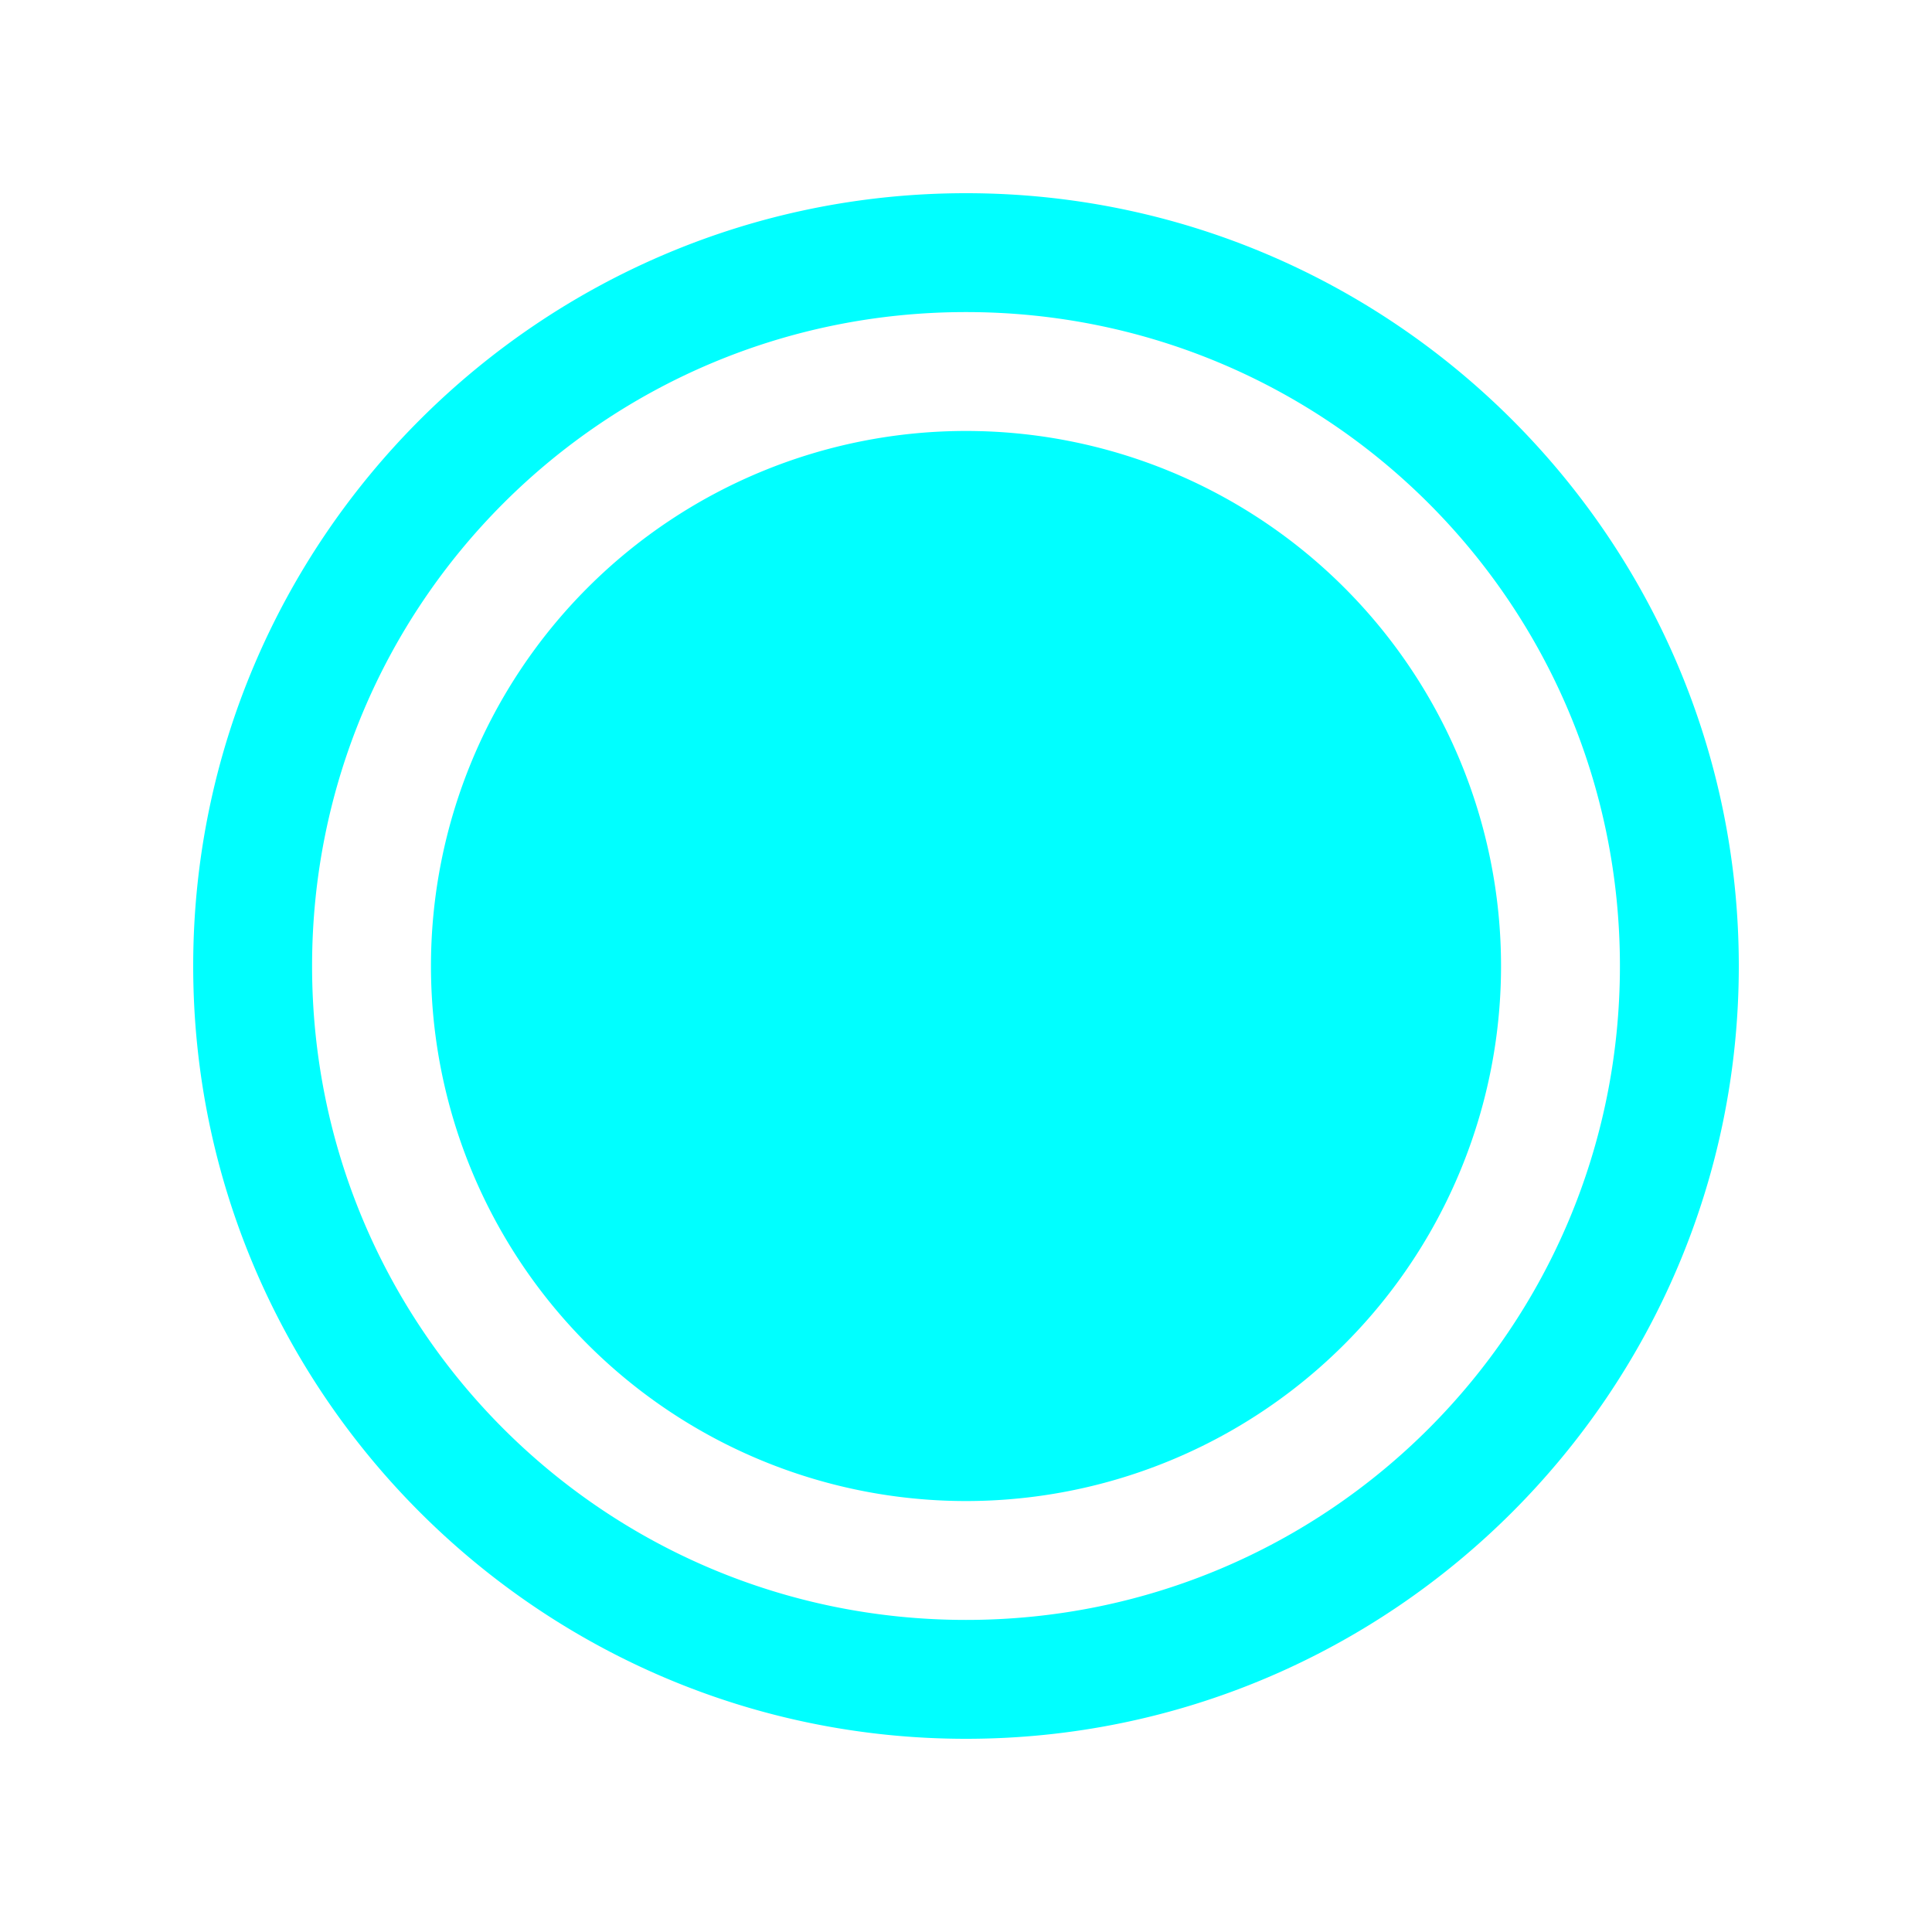 <svg width="30" height="30" viewBox="0 0 30 30" version="1.1" xmlns="http://www.w3.org/2000/svg" xmlns:svg="http://www.w3.org/2000/svg">
<path fill="#00ffff" d="M 15,3 C 8.384,3 3,8.384 3,15 3,21.616 8.384,27 15,27 21.616,27 27,21.616 27,15 27,8.384 21.616,3 15,3 Z m 0,1.846 C 20.619,4.846 25.154,9.381 25.154,15 25.154,20.619 20.619,25.154 15,25.154 9.381,25.154 4.846,20.619 4.846,15 4.846,9.381 9.381,4.846 15,4.846 Z m 0,1.846 A 8.308,8.308 0 0 0 6.692,15 8.308,8.308 0 0 0 15,23.308 8.308,8.308 0 0 0 23.308,15 8.308,8.308 0 0 0 15,6.692 Z"/>
</svg>